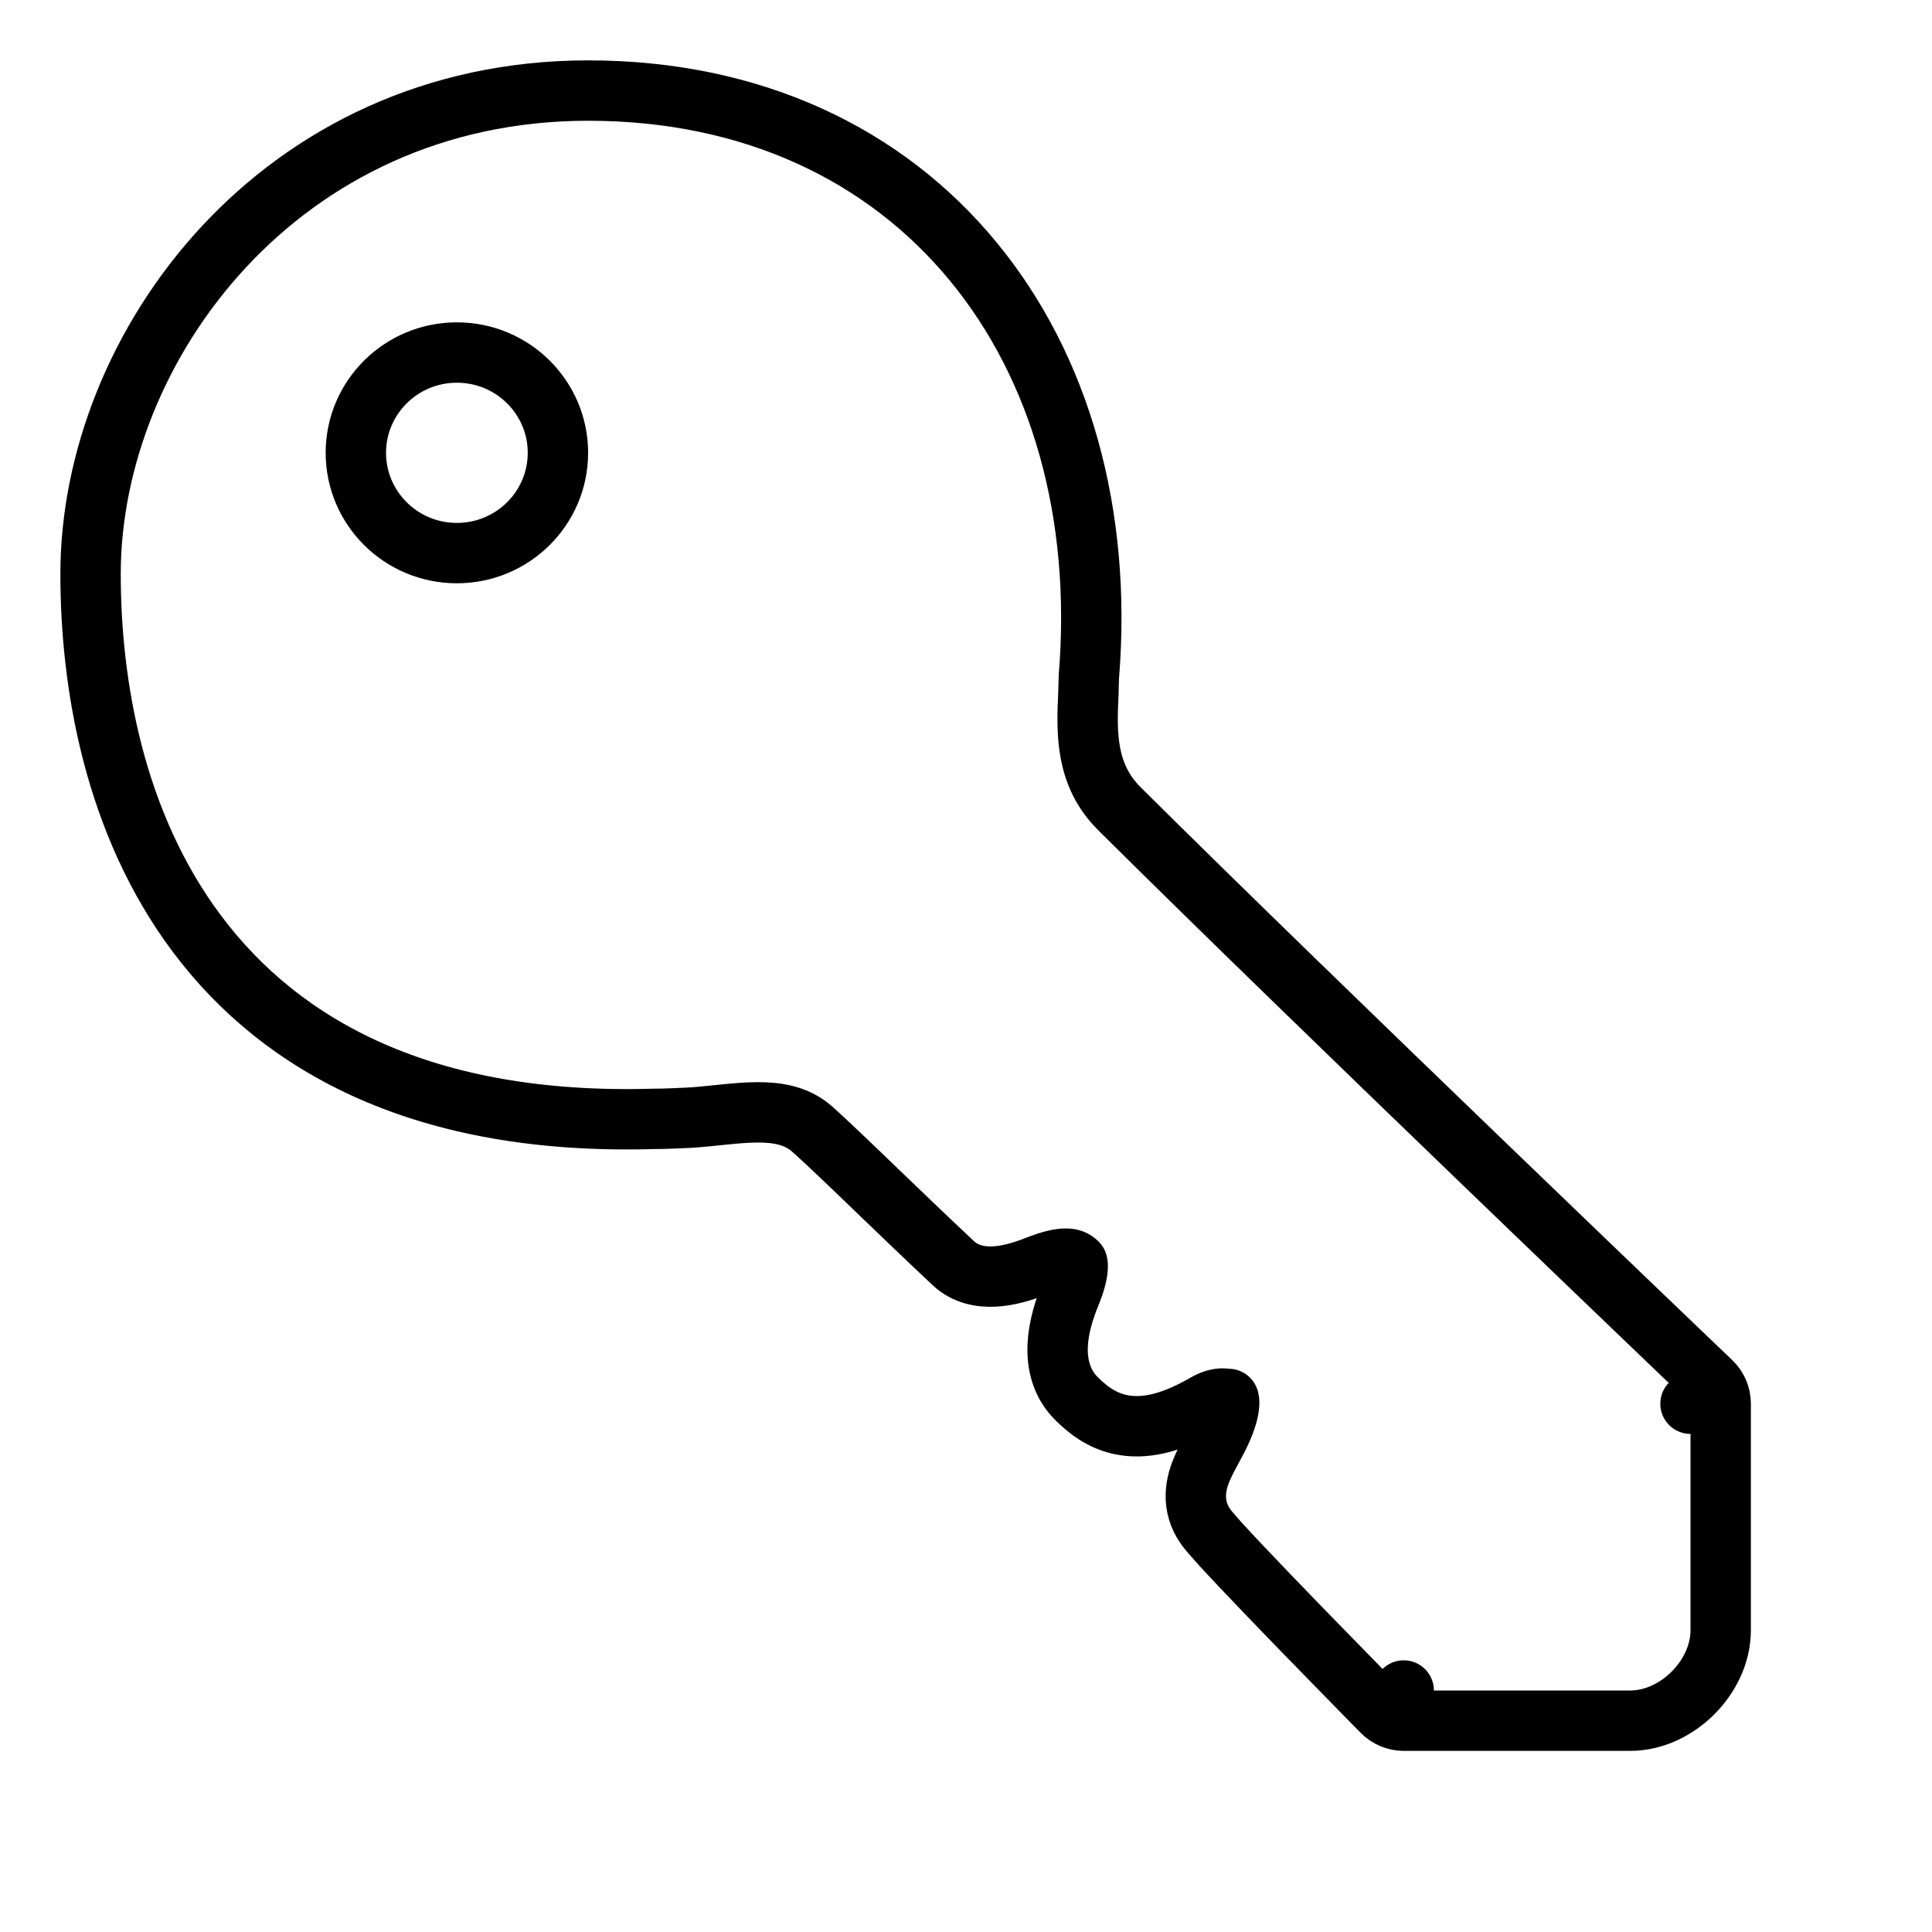 <svg viewBox="0 0 32 32" fill="none" xmlns="http://www.w3.org/2000/svg" stroke="currentColor"><path d="M28 23.25H28.5C28.5 23.113 28.444 22.983 28.346 22.889L28 23.25ZM28 23.25L28.5 23.25V23.25V23.25V23.251V23.251V23.251V23.252V23.253V23.253V23.254V23.255V23.256V23.257V23.258V23.259V23.26V23.261V23.263V23.264V23.265V23.267V23.269V23.27V23.272V23.274V23.276V23.278V23.28V23.282V23.284V23.287V23.289V23.291V23.294V23.296V23.299V23.302V23.305V23.307V23.31V23.313V23.316V23.319V23.323V23.326V23.329V23.332V23.336V23.339V23.343V23.347V23.35V23.354V23.358V23.362V23.366V23.37V23.374V23.378V23.382V23.386V23.391V23.395V23.399V23.404V23.409V23.413V23.418V23.422V23.427V23.432V23.437V23.442V23.447V23.452V23.457V23.462V23.468V23.473V23.478V23.484V23.489V23.495V23.5V23.506V23.512V23.517V23.523V23.529V23.535V23.541V23.547V23.553V23.559V23.565V23.572V23.578V23.584V23.591V23.597V23.604V23.61V23.616V23.623V23.63V23.637V23.643V23.65V23.657V23.664V23.671V23.678V23.685V23.692V23.699V23.706V23.713V23.721V23.728V23.735V23.743V23.75V23.758V23.765V23.773V23.78V23.788V23.796V23.803V23.811V23.819V23.827V23.835V23.843V23.851V23.859V23.867V23.875V23.883V23.891V23.899V23.908V23.916V23.924V23.933V23.941V23.95V23.958V23.966V23.975V23.984V23.992V24.001V24.009V24.018V24.027V24.036V24.045V24.053V24.062V24.071V24.08V24.089V24.098V24.107V24.116V24.125V24.134V24.143V24.153V24.162V24.171V24.18V24.19V24.199V24.208V24.218V24.227V24.236V24.246V24.255V24.265V24.274V24.284V24.294V24.303V24.313V24.322V24.332V24.342V24.352V24.361V24.371V24.381V24.391V24.4V24.41V24.42V24.43V24.44V24.45V24.46V24.47V24.48V24.49V24.5V24.51V24.52V24.53V24.54V24.55V24.56V24.57V24.581V24.591V24.601V24.611V24.621V24.632V24.642V24.652V24.663V24.673V24.683V24.693V24.704V24.714V24.724V24.735V24.745V24.756V24.766V24.776V24.787V24.797V24.808V24.818V24.829V24.839V24.849V24.86V24.87V24.881V24.892V24.902V24.913V24.923V24.933V24.944V24.955V24.965V24.976V24.986V24.997V25.007V25.018V25.029V25.039V25.05V25.06V25.071V25.081V25.092V25.103V25.113V25.124V25.134V25.145V25.155V25.166V25.177V25.187V25.198V25.208V25.219V25.23V25.24V25.251V25.261V25.272V25.282V25.293V25.303V25.314V25.325V25.335V25.346V25.356V25.367V25.377V25.388V25.398V25.409V25.419V25.43V25.44V25.451V25.461V25.471V25.482V25.492V25.503V25.513V25.523V25.534V25.544V25.555V25.565V25.575V25.586V25.596V25.606V25.616V25.627V25.637V25.647V25.657V25.668V25.678V25.688V25.698V25.708V25.718V25.729V25.739V25.749V25.759V25.769V25.779V25.789V25.799V25.809V25.819V25.829V25.839V25.849V25.858V25.868V25.878V25.888V25.898V25.907V25.917V25.927V25.937V25.946V25.956V25.965V25.975V25.985V25.994V26.004V26.013V26.023V26.032V26.042V26.051V26.06V26.07V26.079V26.088V26.098V26.107V26.116V26.125V26.134V26.143V26.152V26.162V26.171V26.18V26.189V26.198V26.206V26.215V26.224V26.233V26.242V26.25V26.259V26.268V26.276V26.285V26.294V26.302V26.311V26.319V26.328V26.336V26.344V26.353V26.361V26.369V26.377V26.386V26.394V26.402V26.41V26.418V26.426V26.434V26.442V26.45V26.457V26.465V26.473V26.481V26.488V26.496V26.503V26.511V26.518V26.526V26.533V26.541V26.548V26.555V26.562V26.57V26.577V26.584V26.591V26.598V26.605V26.612V26.619V26.625V26.632V26.639V26.645V26.652V26.659V26.665V26.672V26.678V26.684V26.691V26.697V26.703V26.709V26.716V26.722V26.728V26.734V26.739V26.745V26.751V26.757V26.763V26.768V26.774V26.779V26.785V26.79V26.796V26.801V26.806V26.811V26.817V26.822V26.827V26.832V26.837V26.841V26.846V26.851V26.856V26.86V26.865V26.869V26.874V26.878V26.882V26.887V26.891V26.895V26.899V26.903V26.907V26.911V26.915V26.918V26.922V26.926V26.929V26.933V26.936V26.94V26.943V26.946V26.949V26.952V26.955V26.958V26.961V26.964V26.967V26.97V26.972V26.975V26.977V26.98V26.982V26.984V26.986V26.989V26.991V26.993V26.995V26.997V26.998V27C28.5 27.413 28.299 27.783 28.041 28.041C27.783 28.299 27.413 28.5 27 28.5H26.999H26.997H26.996H26.994H26.993H26.991H26.989H26.987H26.985H26.983H26.982H26.979H26.977H26.975H26.973H26.97H26.968H26.965H26.962H26.96H26.957H26.954H26.951H26.948H26.945H26.942H26.939H26.936H26.932H26.929H26.926H26.922H26.919H26.915H26.911H26.907H26.904H26.9H26.896H26.892H26.887H26.883H26.879H26.875H26.87H26.866H26.862H26.857H26.852H26.848H26.843H26.838H26.834H26.829H26.824H26.819H26.814H26.808H26.803H26.798H26.793H26.787H26.782H26.776H26.771H26.765H26.76H26.754H26.748H26.742H26.737H26.731H26.725H26.719H26.713H26.706H26.7H26.694H26.688H26.681H26.675H26.669H26.662H26.656H26.649H26.642H26.636H26.629H26.622H26.615H26.608H26.601H26.595H26.587H26.58H26.573H26.566H26.559H26.552H26.544H26.537H26.529H26.522H26.515H26.507H26.5H26.492H26.484H26.477H26.469H26.461H26.453H26.445H26.437H26.429H26.421H26.413H26.405H26.397H26.389H26.381H26.373H26.364H26.356H26.348H26.339H26.331H26.322H26.314H26.305H26.297H26.288H26.279H26.271H26.262H26.253H26.245H26.236H26.227H26.218H26.209H26.2H26.191H26.182H26.173H26.164H26.155H26.146H26.137H26.128H26.118H26.109H26.1H26.09H26.081H26.072H26.062H26.053H26.043H26.034H26.024H26.015H26.005H25.996H25.986H25.977H25.967H25.957H25.947H25.938H25.928H25.918H25.908H25.898H25.889H25.879H25.869H25.859H25.849H25.839H25.829H25.819H25.809H25.799H25.789H25.779H25.769H25.759H25.748H25.738H25.728H25.718H25.708H25.698H25.687H25.677H25.667H25.657H25.646H25.636H25.625H25.615H25.605H25.594H25.584H25.574H25.563H25.553H25.542H25.532H25.521H25.511H25.5H25.49H25.48H25.469H25.458H25.448H25.437H25.427H25.416H25.406H25.395H25.384H25.374H25.363H25.353H25.342H25.331H25.321H25.31H25.299H25.289H25.278H25.268H25.257H25.246H25.236H25.225H25.214H25.204H25.193H25.182H25.172H25.161H25.15H25.14H25.129H25.118H25.108H25.097H25.086H25.076H25.065H25.054H25.044H25.033H25.022H25.012H25.001H24.99H24.98H24.969H24.958H24.948H24.937H24.926H24.916H24.905H24.895H24.884H24.873H24.863H24.852H24.842H24.831H24.82H24.81H24.799H24.789H24.778H24.768H24.757H24.747H24.736H24.726H24.715H24.705H24.695H24.684H24.674H24.663H24.653H24.643H24.632H24.622H24.612H24.601H24.591H24.581H24.571H24.56H24.55H24.54H24.53H24.52H24.509H24.499H24.489H24.479H24.469H24.459H24.449H24.439H24.429H24.419H24.409H24.399H24.389H24.379H24.369H24.36H24.35H24.34H24.33H24.32H24.311H24.301H24.291H24.282H24.272H24.262H24.253H24.243H24.234H24.224H24.215H24.205H24.196H24.186H24.177H24.168H24.158H24.149H24.14H24.131H24.122H24.112H24.103H24.094H24.085H24.076H24.067H24.058H24.049H24.04H24.031H24.023H24.014H24.005H23.996H23.987H23.979H23.97H23.962H23.953H23.945H23.936H23.927H23.919H23.911H23.902H23.894H23.886H23.878H23.869H23.861H23.853H23.845H23.837H23.829H23.821H23.813H23.805H23.798H23.79H23.782H23.774H23.767H23.759H23.752H23.744H23.736H23.729H23.722H23.714H23.707H23.7H23.693H23.686H23.678H23.671H23.664H23.657H23.65H23.643H23.637H23.63H23.623H23.616H23.61H23.603H23.597H23.59H23.584H23.577H23.571H23.565H23.559H23.552H23.546H23.54H23.534H23.528H23.522H23.517H23.511H23.505H23.499H23.494H23.488H23.483H23.477H23.472H23.466H23.461H23.456H23.451H23.446H23.441H23.436H23.431H23.426H23.421H23.416H23.411H23.407H23.402H23.398H23.393H23.389H23.384H23.38H23.376H23.372H23.368H23.364H23.36H23.356H23.352H23.348H23.345H23.341H23.337H23.334H23.331H23.327H23.324H23.321H23.317H23.314H23.311H23.308H23.306H23.303H23.3H23.297H23.295H23.292H23.29H23.287H23.285H23.283H23.281H23.279H23.276H23.274H23.273H23.271H23.269H23.267H23.266H23.264H23.263H23.261H23.26H23.259H23.258H23.257H23.256H23.255H23.254H23.253H23.253H23.252H23.251H23.251H23.251H23.25H23.25H23.25L23.25 28M28 23.25L28.345 22.889L28.345 22.888L28.344 22.887L28.341 22.884L28.326 22.87L28.271 22.817L28.056 22.612C27.869 22.433 27.599 22.174 27.265 21.854C26.597 21.213 25.672 20.326 24.647 19.338C22.596 17.363 20.146 14.99 18.542 13.396C17.979 12.836 17.996 12.145 18.027 11.495C18.029 11.438 18.031 11.382 18.031 11.336C18.032 11.329 18.032 11.322 18.032 11.316C18.033 11.263 18.034 11.227 18.036 11.197C18.253 8.512 17.569 6.088 16.116 4.327C14.658 2.558 12.459 1.5 9.741 1.5C4.63 1.5 1.5 5.747 1.5 9.506C1.5 11.321 1.885 13.631 3.265 15.47C4.666 17.338 7.034 18.643 10.824 18.532C11.002 18.532 11.186 18.523 11.361 18.515L11.367 18.515C11.543 18.507 11.727 18.488 11.896 18.47C11.925 18.467 11.953 18.464 11.982 18.461C12.181 18.441 12.364 18.425 12.54 18.424C12.89 18.422 13.163 18.481 13.391 18.651C13.48 18.718 13.787 19.007 14.248 19.449C14.329 19.527 14.413 19.609 14.501 19.693C14.892 20.069 15.342 20.502 15.789 20.921C15.992 21.112 16.249 21.155 16.471 21.143C16.691 21.132 16.931 21.065 17.183 20.965C17.402 20.879 17.552 20.846 17.656 20.847C17.738 20.847 17.789 20.866 17.844 20.918C17.846 20.924 17.852 20.946 17.85 20.991C17.846 21.091 17.81 21.24 17.727 21.442C17.623 21.695 17.533 21.988 17.519 22.275C17.504 22.566 17.567 22.916 17.846 23.18L17.846 23.181C17.984 23.312 18.234 23.549 18.634 23.609C19.027 23.668 19.461 23.544 19.969 23.251C20.118 23.165 20.225 23.159 20.285 23.166C20.319 23.169 20.342 23.177 20.354 23.183C20.356 23.191 20.358 23.205 20.359 23.225C20.361 23.3 20.34 23.441 20.243 23.664C20.197 23.771 20.144 23.871 20.087 23.977C20.081 23.987 20.075 23.998 20.069 24.009C20.02 24.1 19.963 24.206 19.918 24.308C19.867 24.423 19.813 24.576 19.807 24.749C19.8 24.939 19.853 25.123 19.972 25.29C20.052 25.402 20.291 25.661 20.556 25.941C20.837 26.239 21.191 26.606 21.537 26.963C21.883 27.319 22.222 27.666 22.475 27.924C22.601 28.053 22.706 28.16 22.779 28.234L22.864 28.32L22.886 28.343L22.892 28.349L22.893 28.35L22.894 28.351L22.894 28.351L23.25 28M23.25 28V28.5C23.116 28.5 22.988 28.446 22.894 28.351L23.25 28ZM20.35 23.171C20.35 23.17 20.351 23.171 20.352 23.174C20.35 23.172 20.35 23.171 20.35 23.171ZM9.241 7.5C9.241 8.415 8.494 9.161 7.567 9.161C6.641 9.161 5.894 8.415 5.894 7.5C5.894 6.585 6.641 5.839 7.567 5.839C8.494 5.839 9.241 6.585 9.241 7.5Z" stroke-linecap="round" stroke-linejoin="round"/></svg>
